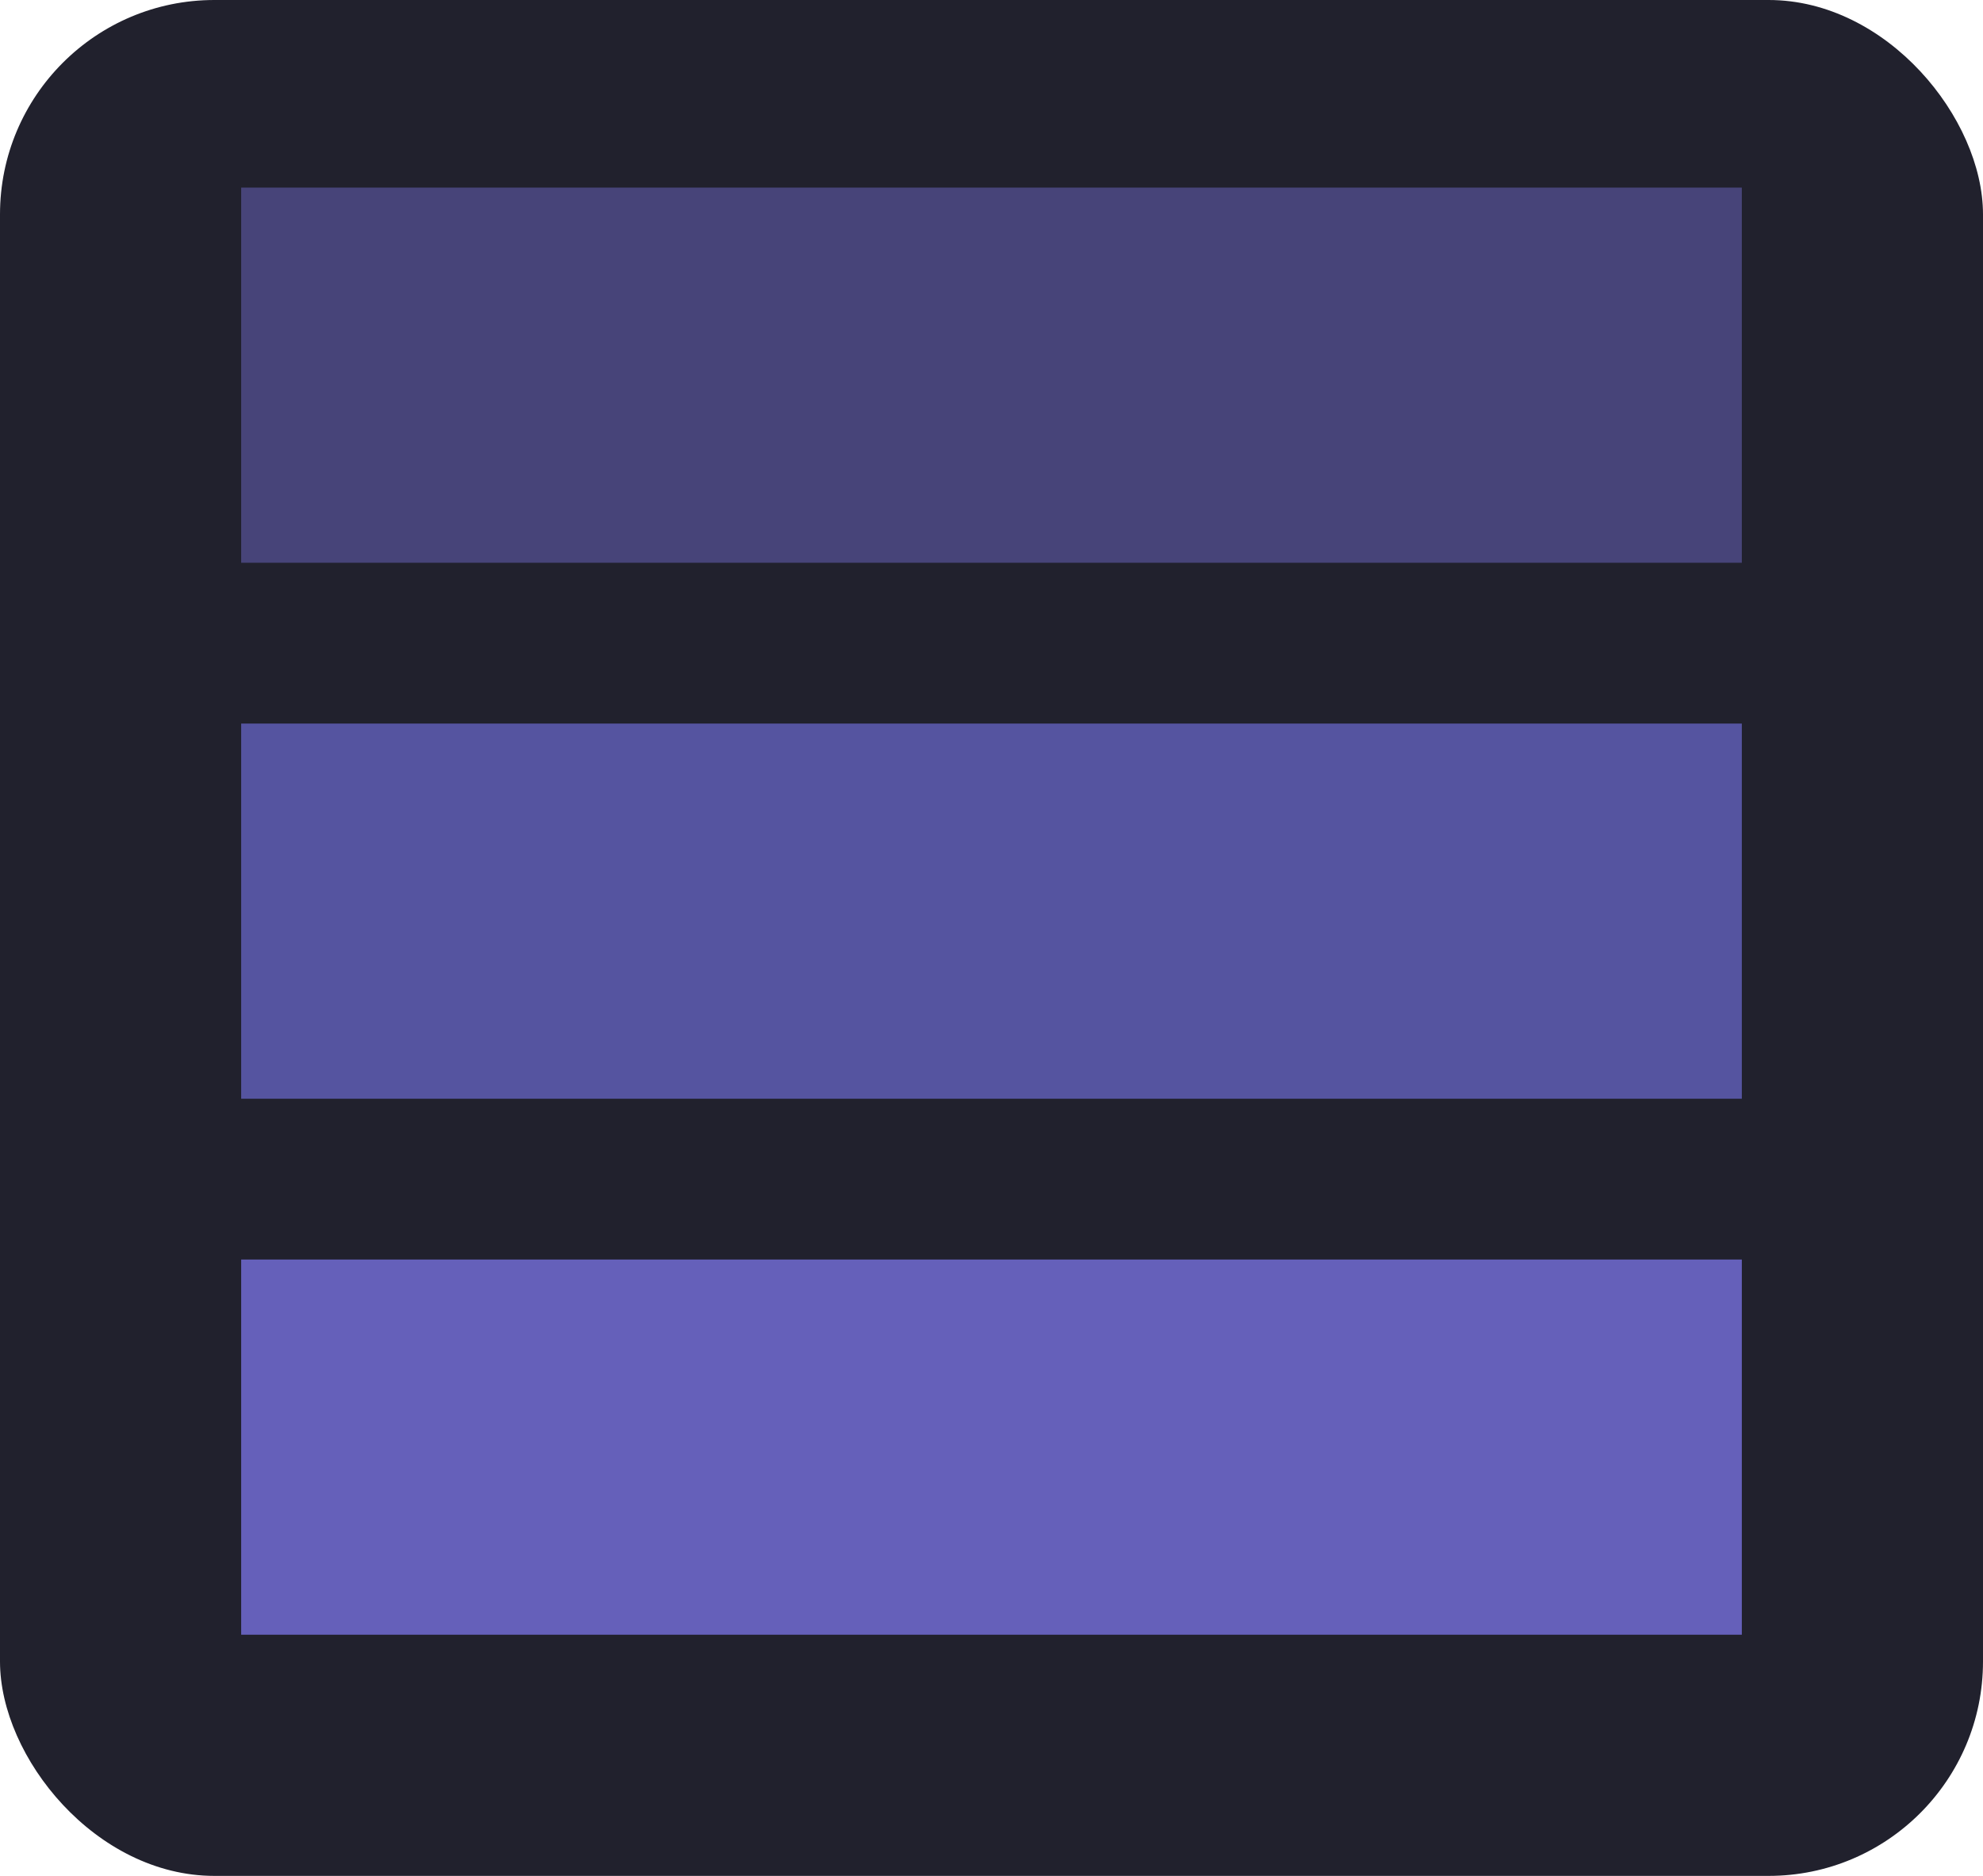 <svg width="37" height="35" viewBox="0 0 37 35" fill="none" xmlns="http://www.w3.org/2000/svg">
<rect width="37" height="35" rx="4" fill="#21212D"/>
<rect x="4.5" y="30.5" width="7" height="28" transform="rotate(-90 4.5 30.5)" fill="#6560BA"/>
<rect x="4.5" y="20.5" width="7" height="28" transform="rotate(-90 4.5 20.5)" fill="#5554A0"/>
<rect x="4.5" y="10.5" width="7" height="28" transform="rotate(-90 4.5 10.5)" fill="#474479"/>
</svg>
